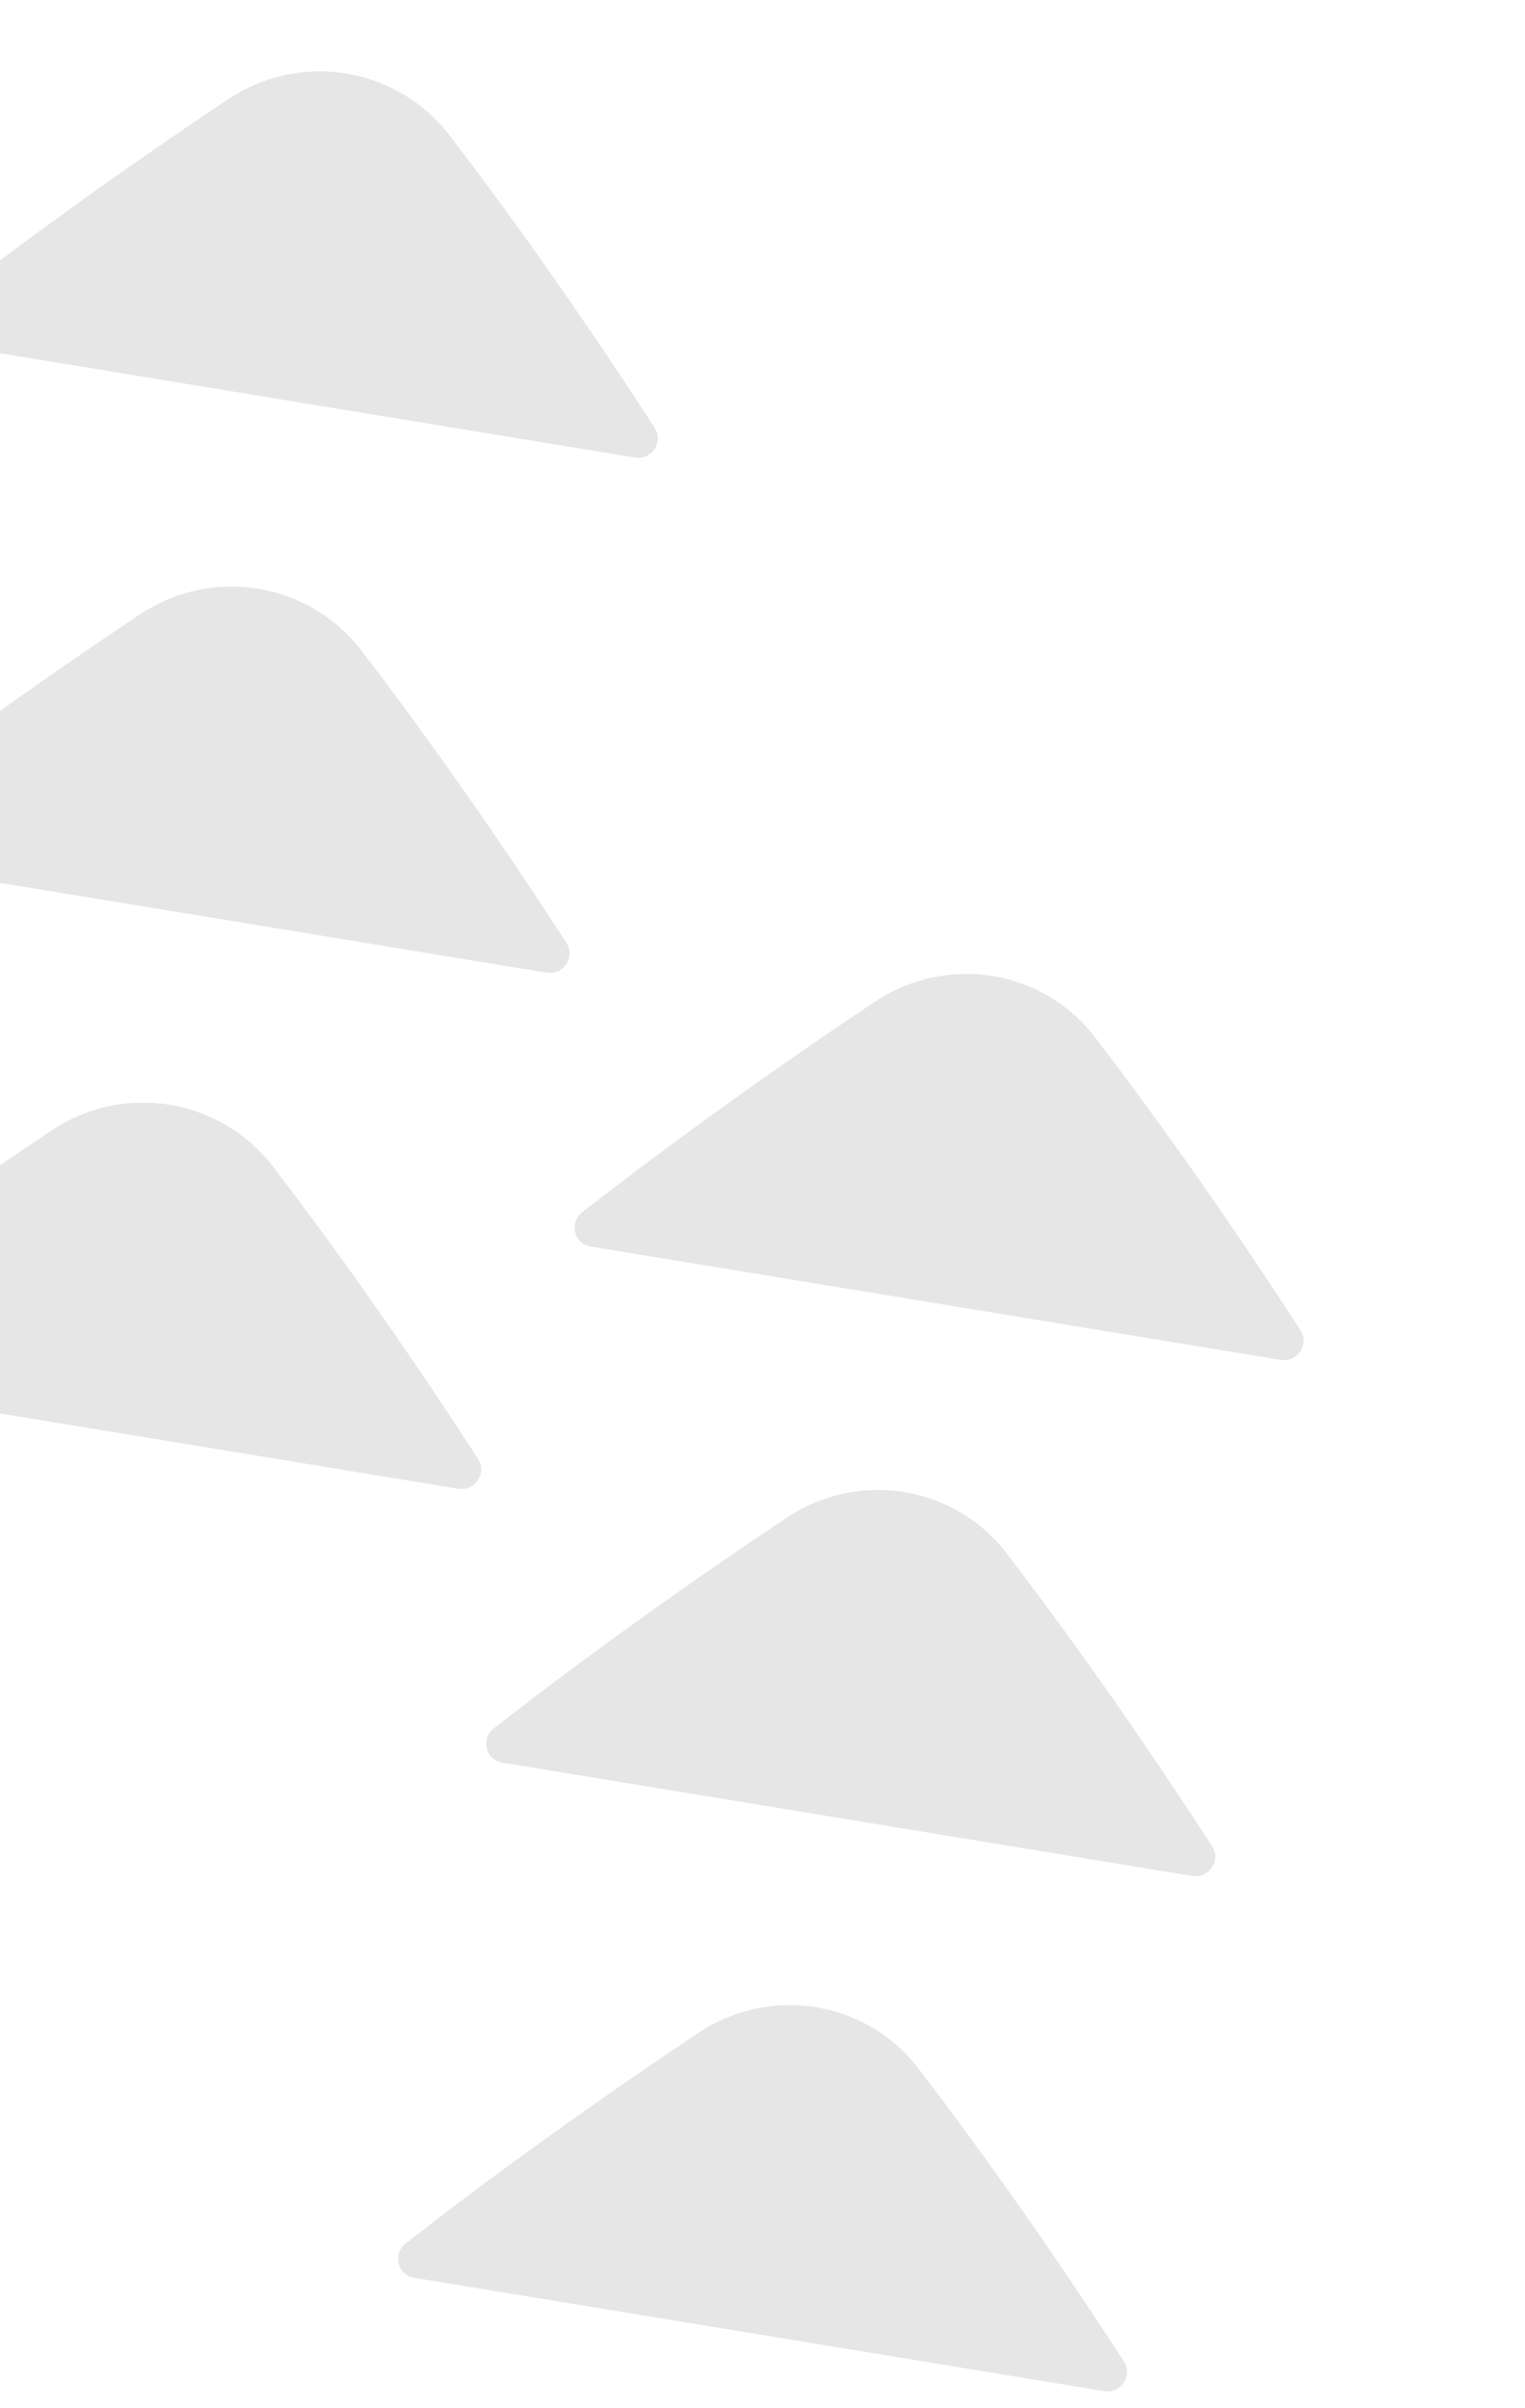 <svg viewBox="0 0 468 739" fill="none" xmlns="http://www.w3.org/2000/svg">
  <path d="M15.613 347.1C-14.89 367.476 -44.879 388.88 -73.989 411.581C-78.098 414.786 -76.453 421.261 -71.336 422.102L140.653 456.929C145.783 457.772 149.532 452.151 146.72 447.807C126.957 417.274 106.145 387.327 84.014 358.338C67.674 336.966 37.996 332.09 15.613 347.1Z" fill="black" fill-opacity="0.1" />
  <path d="M42.732 188.708C12.229 209.085 -17.76 230.488 -46.87 253.189C-50.979 256.393 -49.334 262.869 -44.217 263.71L167.772 298.537C172.902 299.379 176.651 293.759 173.84 289.415C154.076 258.882 133.264 228.935 111.133 199.946C94.793 178.574 65.115 173.698 42.732 188.708Z" fill="black" fill-opacity="0.1" />
  <path d="M69.802 30.602C39.298 50.979 9.309 72.382 -19.801 95.083C-23.909 98.287 -22.265 104.763 -17.148 105.604L194.841 140.431C199.972 141.273 203.721 135.653 200.909 131.309C181.146 100.776 160.333 70.829 138.202 41.84C121.863 20.468 92.184 15.592 69.802 30.602Z" fill="black" fill-opacity="0.1" />
  <path d="M214.072 624.1C183.569 644.476 153.58 665.879 124.47 688.58C120.361 691.784 122.006 698.26 127.123 699.1L338.828 733.88C343.959 734.723 347.708 729.102 344.896 724.758C325.133 694.227 304.321 664.279 282.19 635.291C266.133 613.966 236.455 609.09 214.072 624.1Z" fill="black" fill-opacity="0.1" />
  <path d="M241.141 465.995C210.638 486.371 180.649 507.774 151.539 530.475C147.431 533.679 149.075 540.155 154.193 540.995L365.898 575.775C371.028 576.618 374.777 570.997 371.965 566.654C352.202 536.122 331.39 506.175 309.259 477.186C293.202 455.861 263.524 450.985 241.141 465.995Z" fill="black" fill-opacity="0.1" />
  <path d="M268.26 307.602C237.757 327.977 207.768 349.381 178.658 372.081C174.55 375.285 176.194 381.761 181.312 382.602L393.017 417.382C398.147 418.225 401.896 412.604 399.085 408.26C379.321 377.728 358.509 347.781 336.378 318.792C320.321 297.467 290.643 292.591 268.26 307.602Z" fill="black" fill-opacity="0.1" />
</svg>